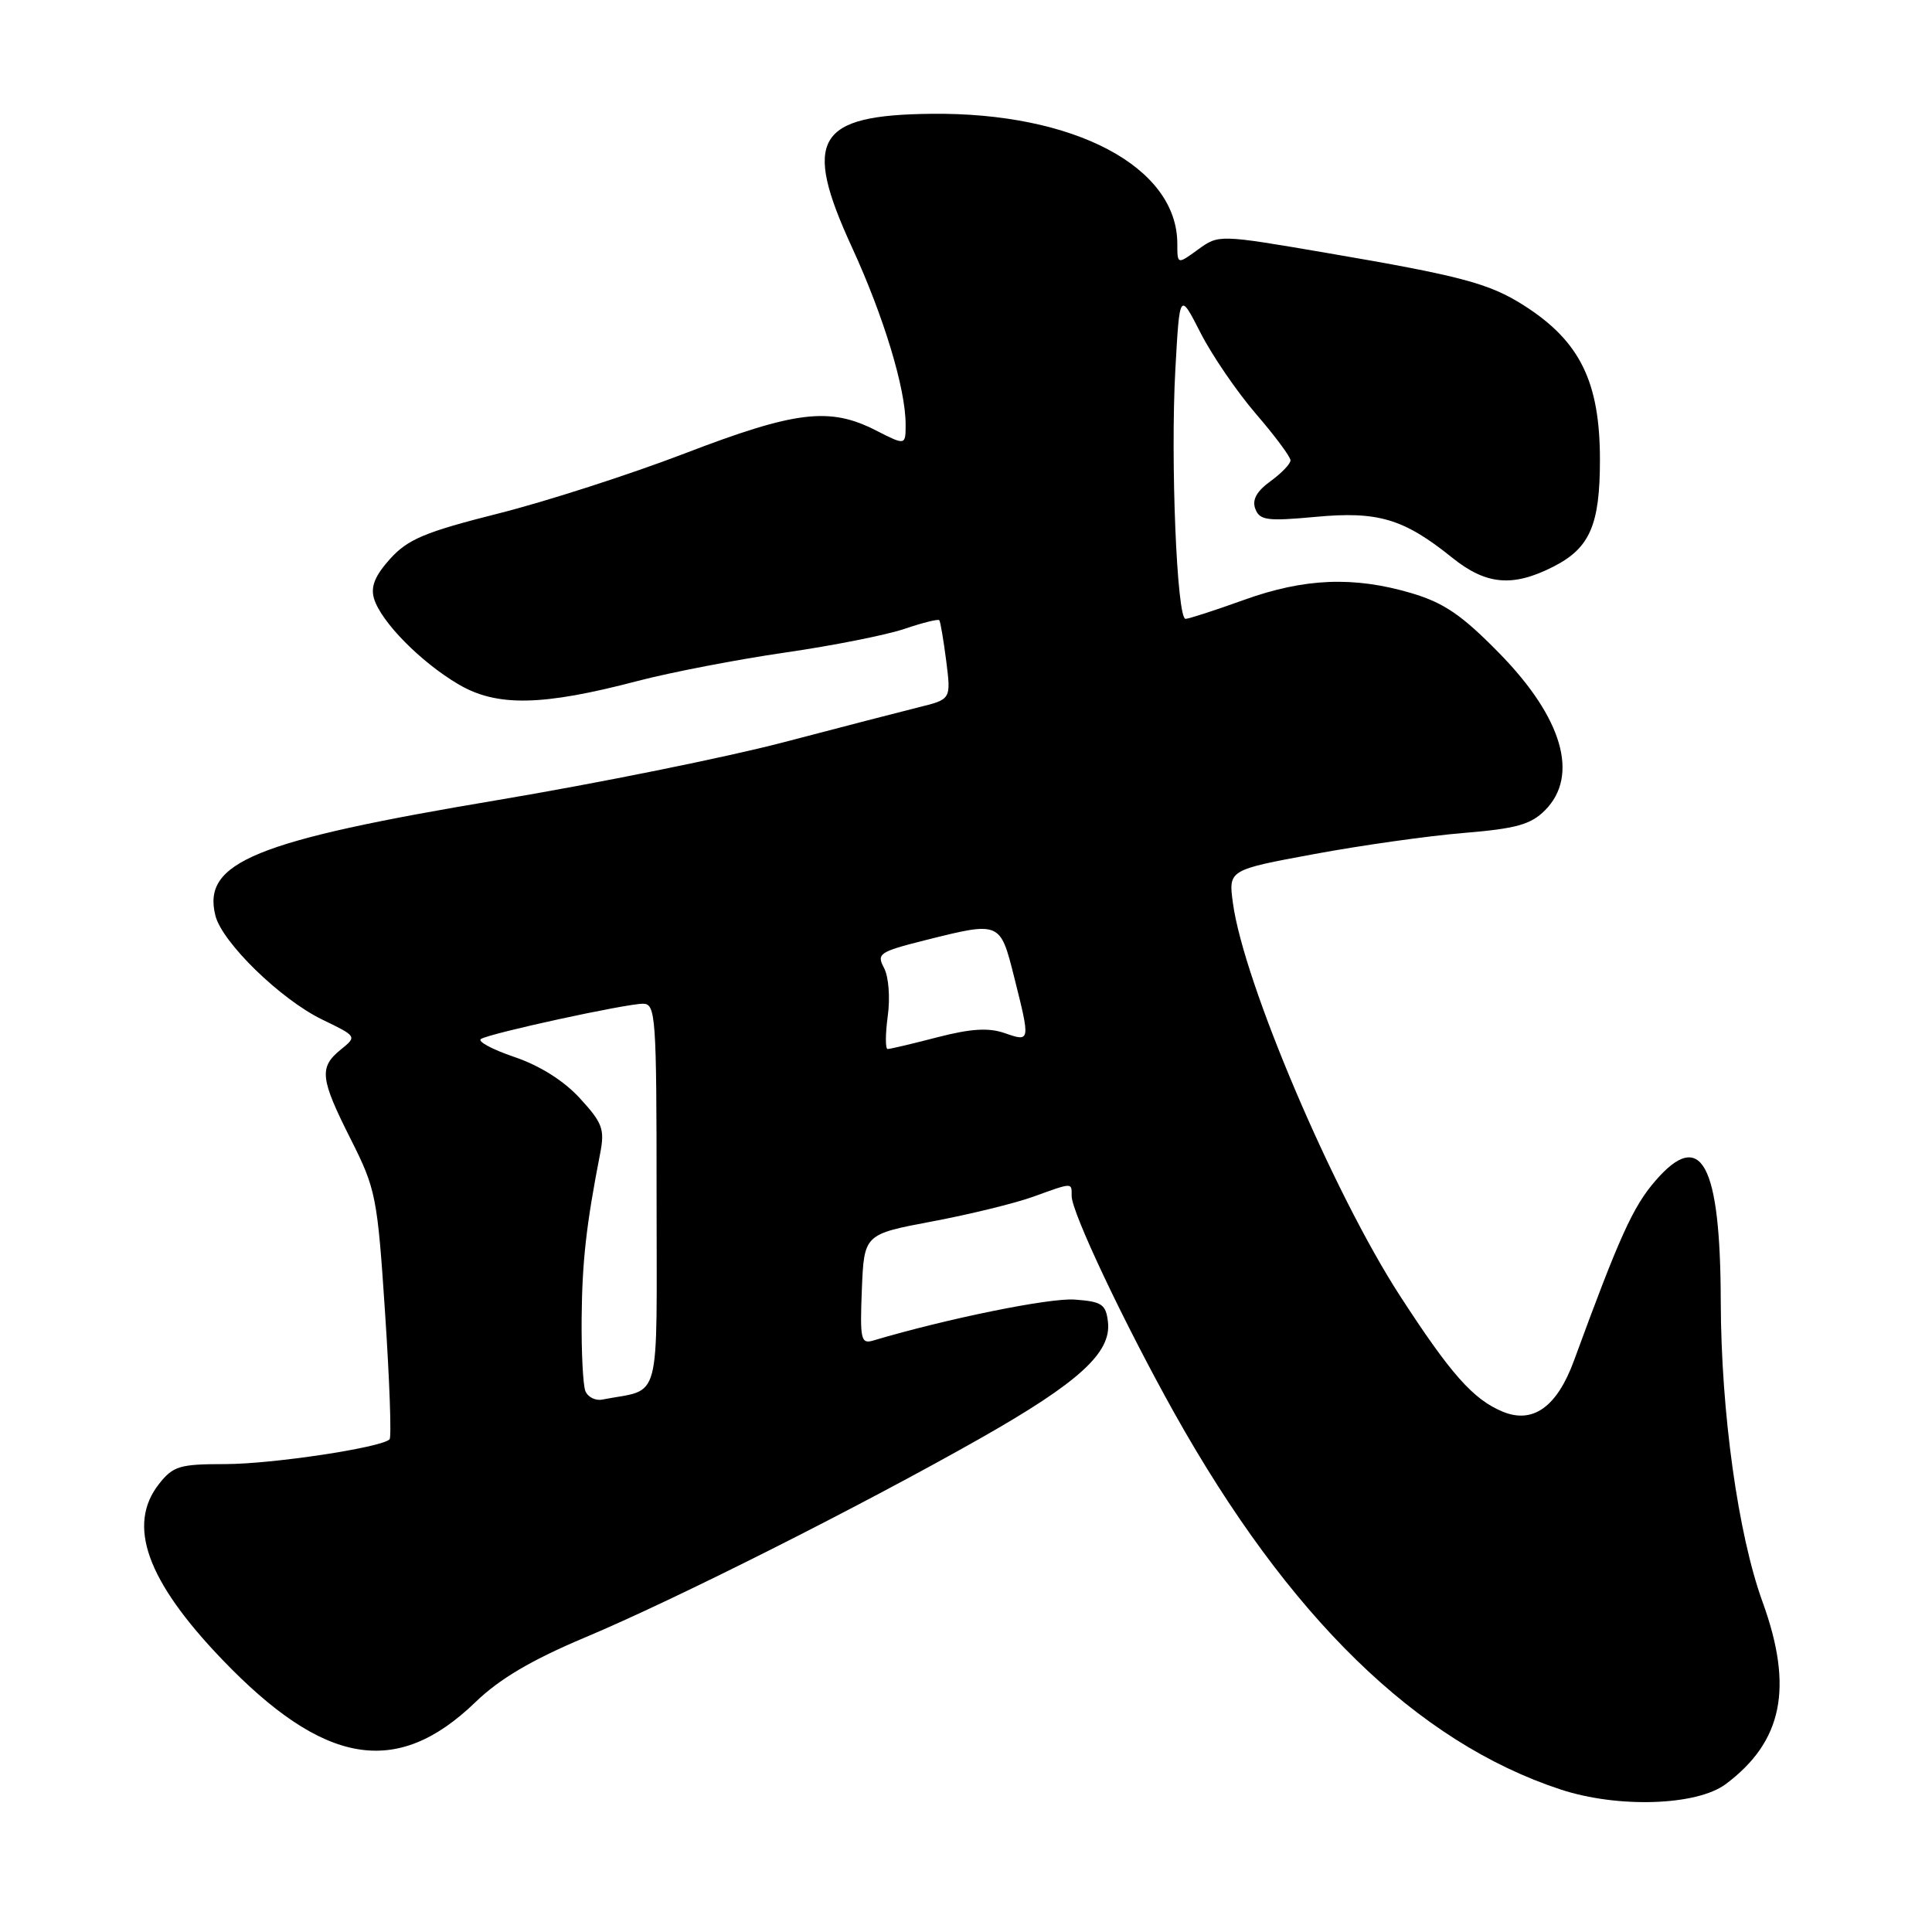 <?xml version="1.0" encoding="UTF-8" standalone="no"?>
<!DOCTYPE svg PUBLIC "-//W3C//DTD SVG 1.1//EN" "http://www.w3.org/Graphics/SVG/1.1/DTD/svg11.dtd" >
<svg xmlns="http://www.w3.org/2000/svg" xmlns:xlink="http://www.w3.org/1999/xlink" version="1.1" viewBox="0 0 256 256">
 <g >
 <path fill="currentColor"
d=" M 228.66 236.41 C 236.22 230.76 237.67 223.61 233.54 212.24 C 230.30 203.32 228.05 187.14 228.01 172.50 C 227.97 154.15 225.42 149.43 219.34 156.47 C 216.37 159.90 214.58 163.86 208.56 180.29 C 206.31 186.43 203.12 188.71 199.11 187.05 C 195.20 185.43 192.22 182.06 185.49 171.68 C 176.64 158.00 164.81 130.21 163.37 119.68 C 162.77 115.27 162.77 115.27 174.13 113.17 C 180.38 112.01 189.31 110.75 193.96 110.37 C 200.88 109.80 202.83 109.26 204.71 107.38 C 209.29 102.80 207.05 95.11 198.66 86.55 C 193.71 81.50 191.34 79.88 187.04 78.60 C 179.40 76.34 172.85 76.60 164.81 79.50 C 161.00 80.87 157.52 82.00 157.09 82.00 C 155.94 82.00 155.08 60.95 155.74 48.96 C 156.31 38.68 156.31 38.68 159.07 44.09 C 160.59 47.07 163.89 51.90 166.41 54.83 C 168.94 57.76 171.00 60.54 171.00 61.00 C 171.00 61.46 169.80 62.71 168.34 63.77 C 166.50 65.11 165.88 66.24 166.34 67.44 C 166.92 68.95 167.92 69.08 174.30 68.49 C 182.58 67.71 186.00 68.73 192.39 73.87 C 196.92 77.52 200.44 77.83 205.84 75.08 C 210.67 72.62 212.00 69.56 212.00 60.92 C 212.00 50.57 209.34 45.18 201.89 40.45 C 197.33 37.55 193.57 36.55 175.83 33.52 C 161.50 31.07 161.50 31.07 158.75 33.06 C 156.00 35.06 156.00 35.06 156.00 32.28 C 155.98 22.09 142.30 14.87 123.42 15.08 C 108.16 15.24 106.28 18.40 112.89 32.77 C 117.10 41.93 120.00 51.49 120.00 56.23 C 120.00 59.04 120.00 59.04 116.04 57.02 C 109.93 53.90 105.41 54.45 90.74 60.08 C 83.46 62.87 72.33 66.46 66.00 68.05 C 56.33 70.49 54.05 71.45 51.70 74.04 C 49.68 76.29 49.09 77.73 49.56 79.32 C 50.49 82.39 55.73 87.72 60.74 90.67 C 65.82 93.67 71.83 93.56 84.50 90.23 C 88.90 89.08 97.67 87.39 104.00 86.47 C 110.32 85.56 117.45 84.14 119.84 83.33 C 122.23 82.52 124.31 82.00 124.46 82.18 C 124.61 82.36 125.02 84.79 125.38 87.58 C 126.02 92.66 126.02 92.66 121.76 93.71 C 119.42 94.29 111.32 96.39 103.77 98.37 C 96.21 100.35 79.23 103.78 66.02 106.00 C 33.73 111.41 26.77 114.26 28.54 121.32 C 29.44 124.89 37.18 132.42 42.68 135.09 C 47.31 137.33 47.31 137.33 45.16 139.07 C 42.25 141.43 42.41 142.89 46.48 150.96 C 49.81 157.57 50.01 158.58 51.03 174.05 C 51.62 182.95 51.89 190.45 51.62 190.72 C 50.51 191.82 36.05 194.00 29.82 194.00 C 23.80 194.00 22.94 194.26 21.07 196.63 C 16.79 202.08 19.44 209.45 29.39 219.84 C 42.93 233.98 52.58 235.61 63.00 225.54 C 66.19 222.46 70.42 219.96 77.50 216.98 C 89.55 211.92 114.23 199.48 130.00 190.53 C 142.97 183.17 147.28 179.23 146.81 175.17 C 146.54 172.82 146.01 172.46 142.38 172.20 C 139.06 171.96 125.45 174.73 115.70 177.63 C 114.07 178.11 113.94 177.49 114.20 170.86 C 114.50 163.55 114.50 163.55 123.50 161.85 C 128.45 160.92 134.47 159.45 136.88 158.58 C 142.20 156.66 142.00 156.66 142.00 158.48 C 142.00 160.64 148.92 175.26 155.57 187.17 C 170.70 214.23 187.75 230.86 206.80 237.12 C 214.38 239.61 224.82 239.27 228.66 236.41 Z  M 77.56 184.31 C 77.25 183.50 77.03 179.16 77.07 174.67 C 77.14 167.12 77.68 162.31 79.52 152.86 C 80.15 149.63 79.84 148.80 76.85 145.54 C 74.71 143.20 71.53 141.20 68.14 140.05 C 65.20 139.05 63.22 137.98 63.73 137.67 C 64.97 136.90 82.92 133.00 85.20 133.00 C 86.89 133.00 87.00 134.63 87.00 158.48 C 87.00 186.71 87.75 183.90 79.81 185.45 C 78.89 185.63 77.88 185.12 77.56 184.31 Z  M 117.63 134.65 C 117.97 132.20 117.75 129.41 117.14 128.26 C 116.13 126.37 116.51 126.12 122.48 124.61 C 132.55 122.08 132.52 122.07 134.38 129.46 C 136.54 138.06 136.54 138.08 133.12 136.89 C 130.99 136.15 128.64 136.30 124.22 137.44 C 120.92 138.30 117.95 139.00 117.62 139.00 C 117.30 139.00 117.31 137.04 117.63 134.65 Z "/>
</g>
</svg>